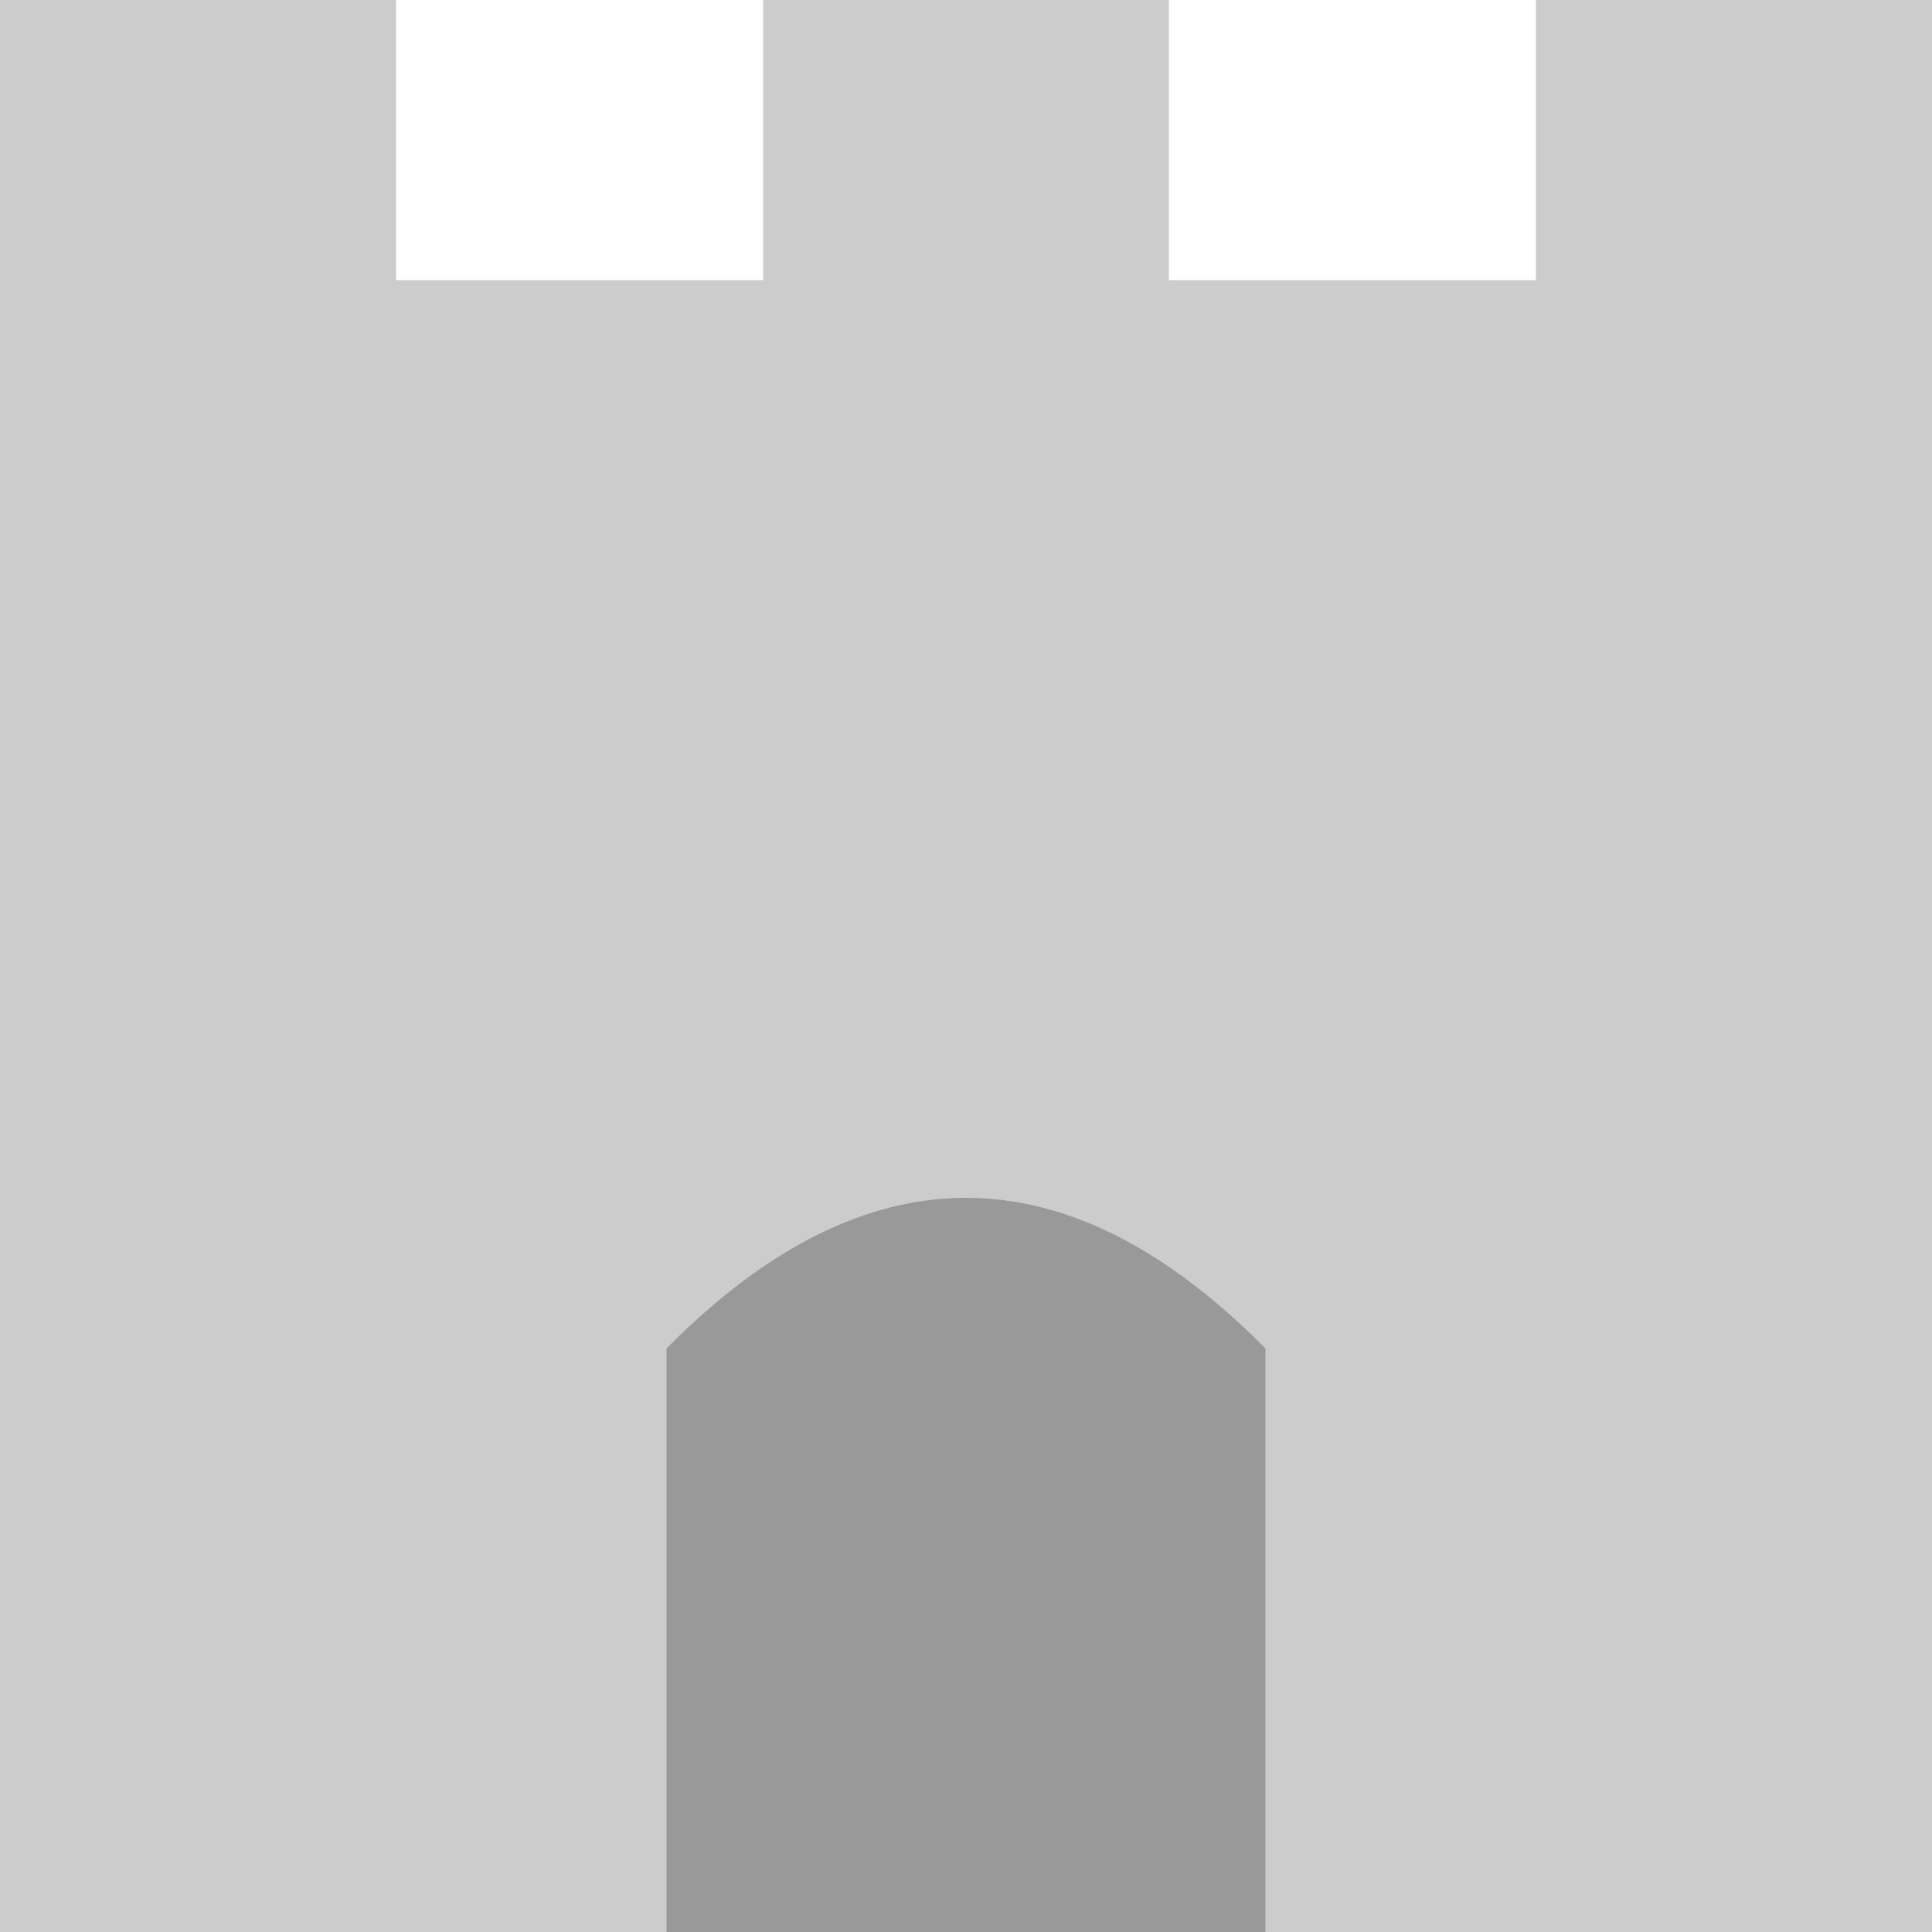 <svg version="1.1" xmlns="http://www.w3.org/2000/svg" preserveAspectRatio="xMidYMid meet" viewBox="0 0 100 100"
     width="100" height="100">
  <g><path d="M0 100 v -100 h 20 v 15 h 20 v -15 h 20 v 15 h 20 v -15 h 20 v 100 h -100" stroke-width="1" stroke="#ccc" fill="#ccc"></path>
      <path d="M35 100 v -30 q 15 -15, 30 0 v 30 h -30" stroke-width="1" stroke="#999" fill="#999"></path></g>
</svg>
